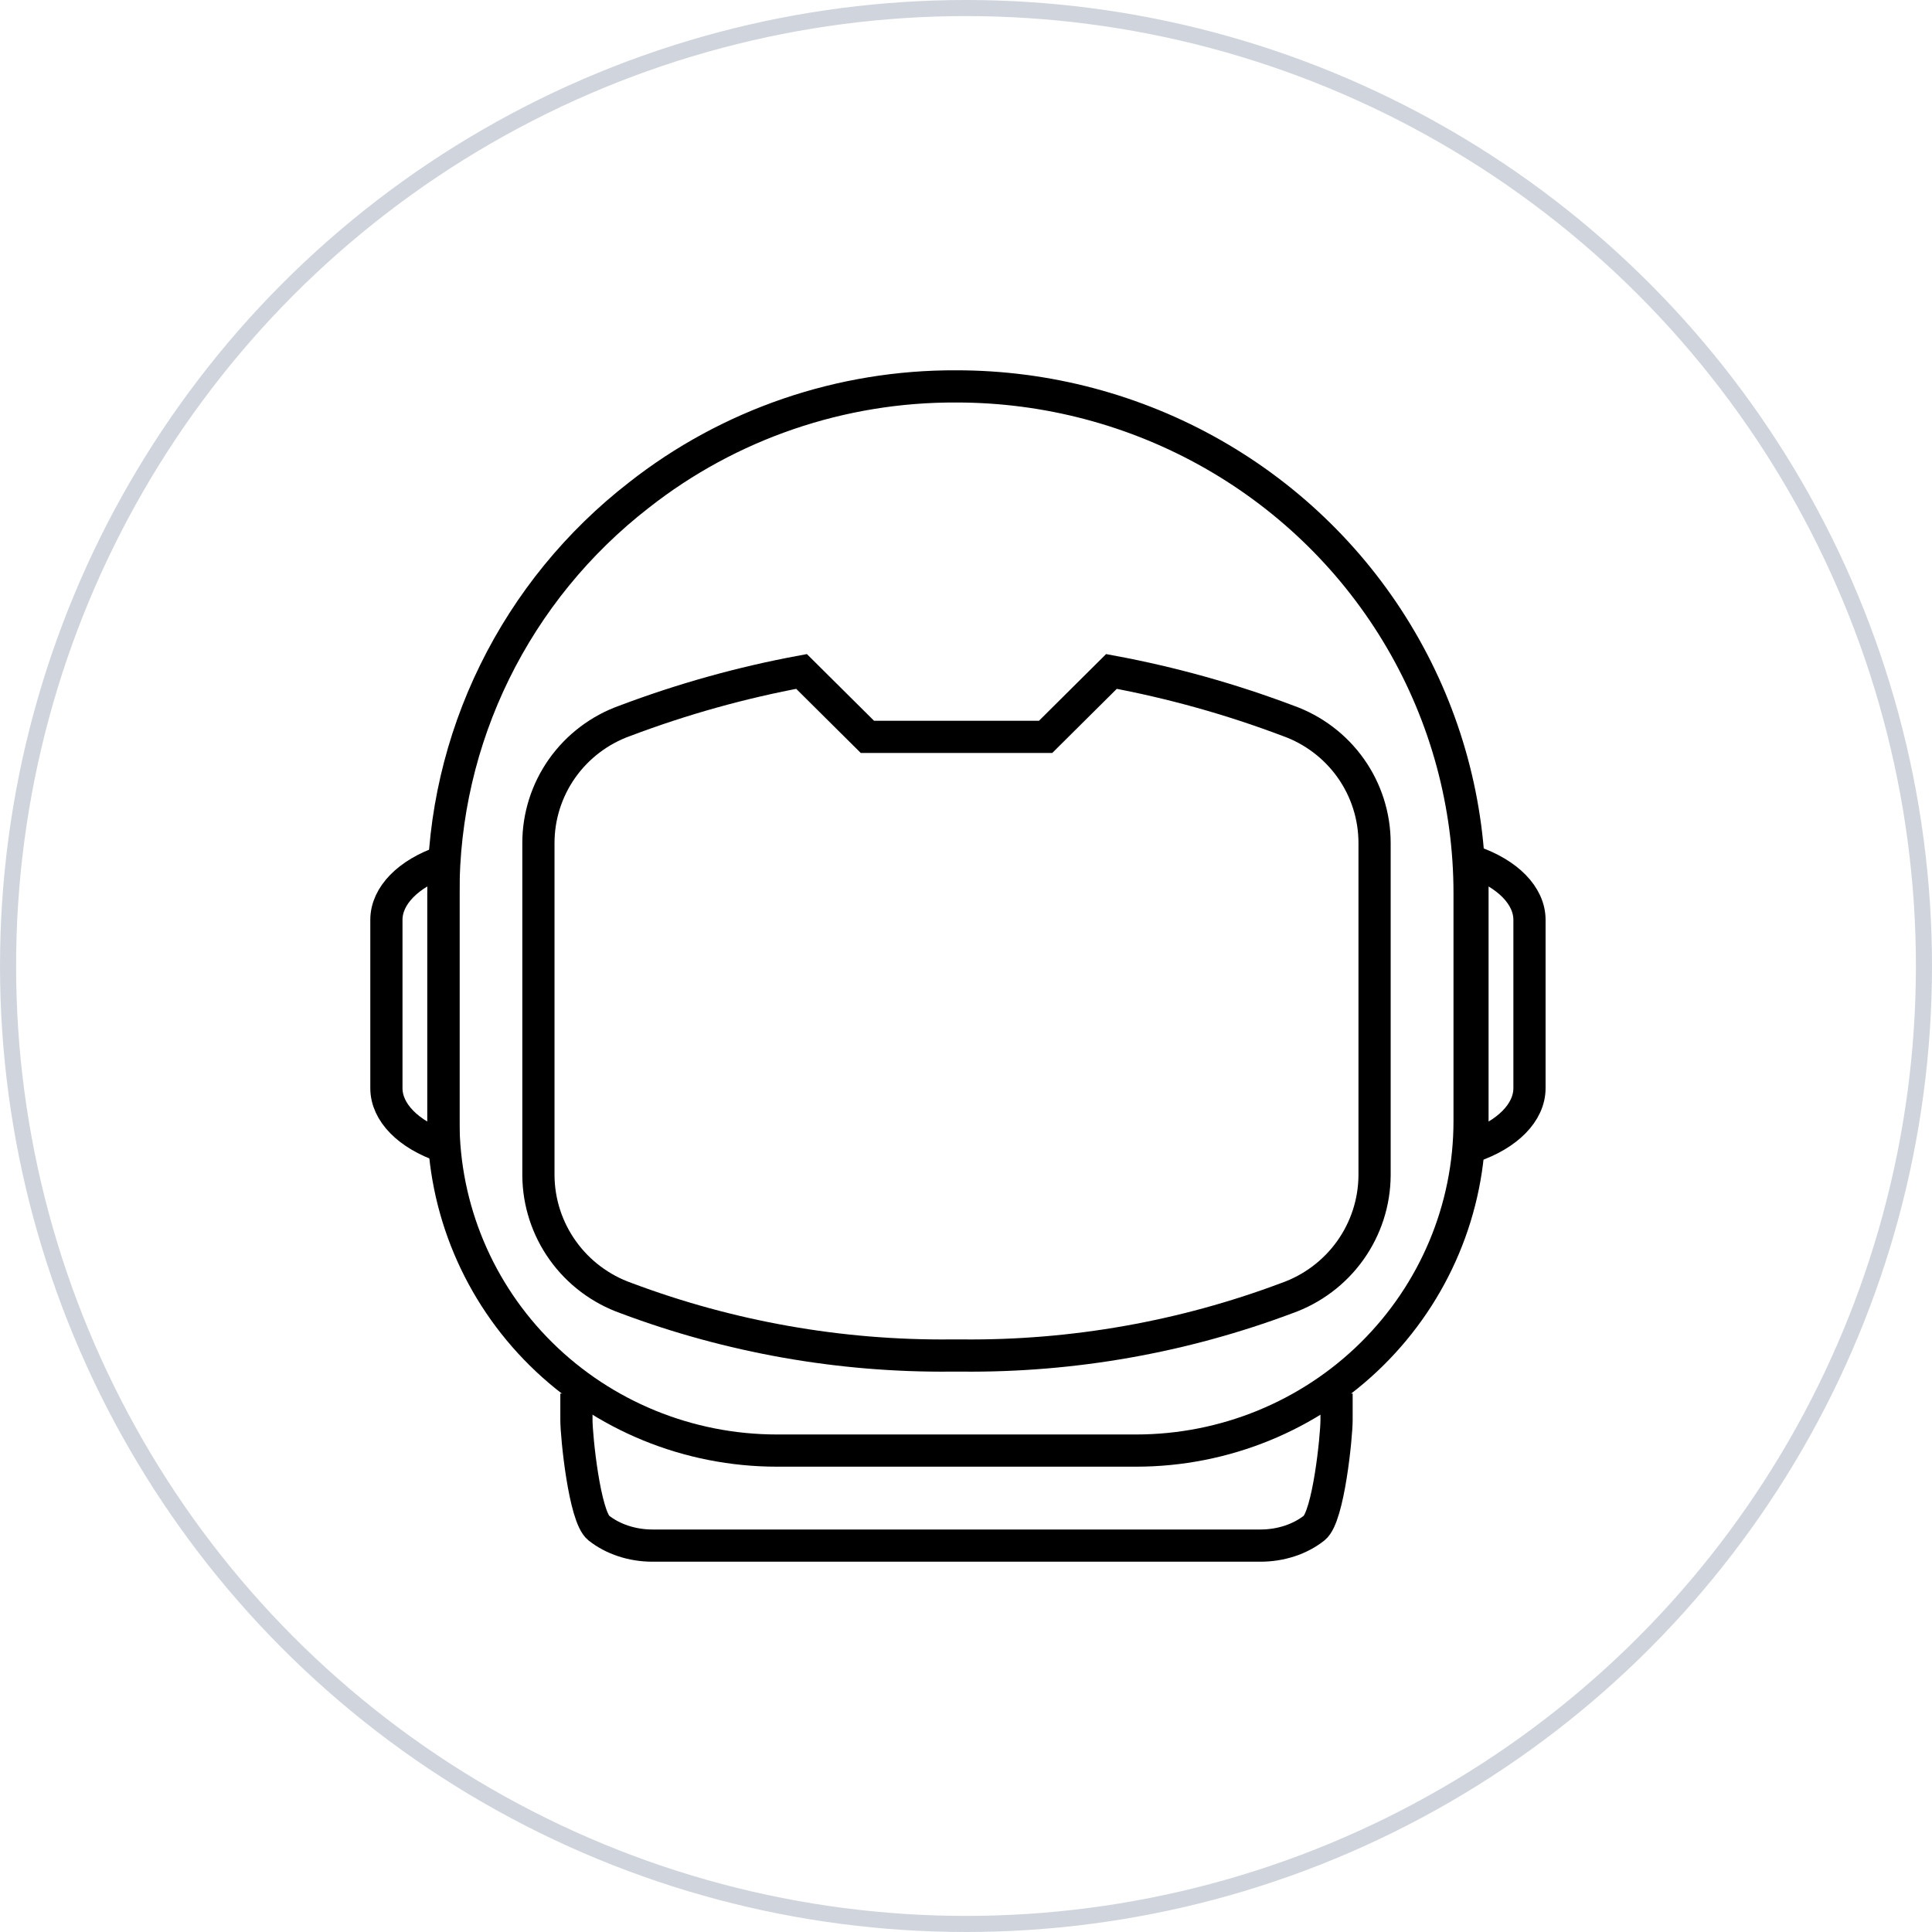 <svg width="120" height="120" viewBox="0 0 120 120" fill="none" xmlns="http://www.w3.org/2000/svg">
<circle cx="60" cy="60" r="59.5" stroke="#D0D5DD"/>
<path d="M38.814 44.769C42.372 43.425 46.043 42.399 49.785 41.705L53.877 45.769H64.944L69.034 41.705C72.776 42.399 76.447 43.425 80.005 44.769C81.579 45.33 82.94 46.362 83.902 47.721C84.863 49.081 85.378 50.702 85.377 52.364V73.004C85.367 74.678 84.838 76.308 83.863 77.673C82.887 79.038 81.512 80.071 79.924 80.631C73.485 83.048 66.65 84.257 59.767 84.194H59.052C52.169 84.257 45.334 83.048 38.895 80.631C37.308 80.071 35.932 79.038 34.957 77.673C33.981 76.308 33.452 74.678 33.442 73.004V52.364C33.441 50.702 33.956 49.081 34.917 47.721C35.88 46.362 37.24 45.33 38.814 44.769Z" stroke="black" stroke-width="2"/>
<path d="M59.409 24C52.246 23.965 45.286 26.346 39.683 30.752C35.893 33.693 32.83 37.448 30.727 41.731C28.623 46.015 27.533 50.715 27.541 55.476V69.639C27.541 75.065 29.723 80.269 33.608 84.106C37.493 87.943 42.762 90.098 48.256 90.098H70.564C76.058 90.098 81.327 87.943 85.212 84.106C89.096 80.269 91.279 75.065 91.279 69.639V55.476C91.279 49.95 89.806 44.523 87.009 39.738C84.212 34.953 80.189 30.98 75.344 28.217C70.5 25.455 65.004 24 59.41 24H59.409Z" stroke="black" stroke-width="2"/>
<path d="M35.803 86.557V88.206C35.803 89.2 36.3 94.2 37.185 94.903C38.071 95.605 39.272 96 40.524 96H78.295C79.547 96 80.748 95.605 81.633 94.903C82.518 94.2 83.016 89.2 83.016 88.206V86.557" stroke="black" stroke-width="2"/>
<path d="M91.458 53.508V71.213C93.647 70.467 94.996 69.087 94.999 67.593V57.129C94.996 55.635 93.647 54.255 91.458 53.508Z" stroke="black" stroke-width="2"/>
<path d="M27.541 53.508V71.213C25.352 70.467 24.003 69.087 24 67.593V57.129C24.003 55.635 25.352 54.255 27.541 53.508Z" stroke="black" stroke-width="2"/>
</svg>
